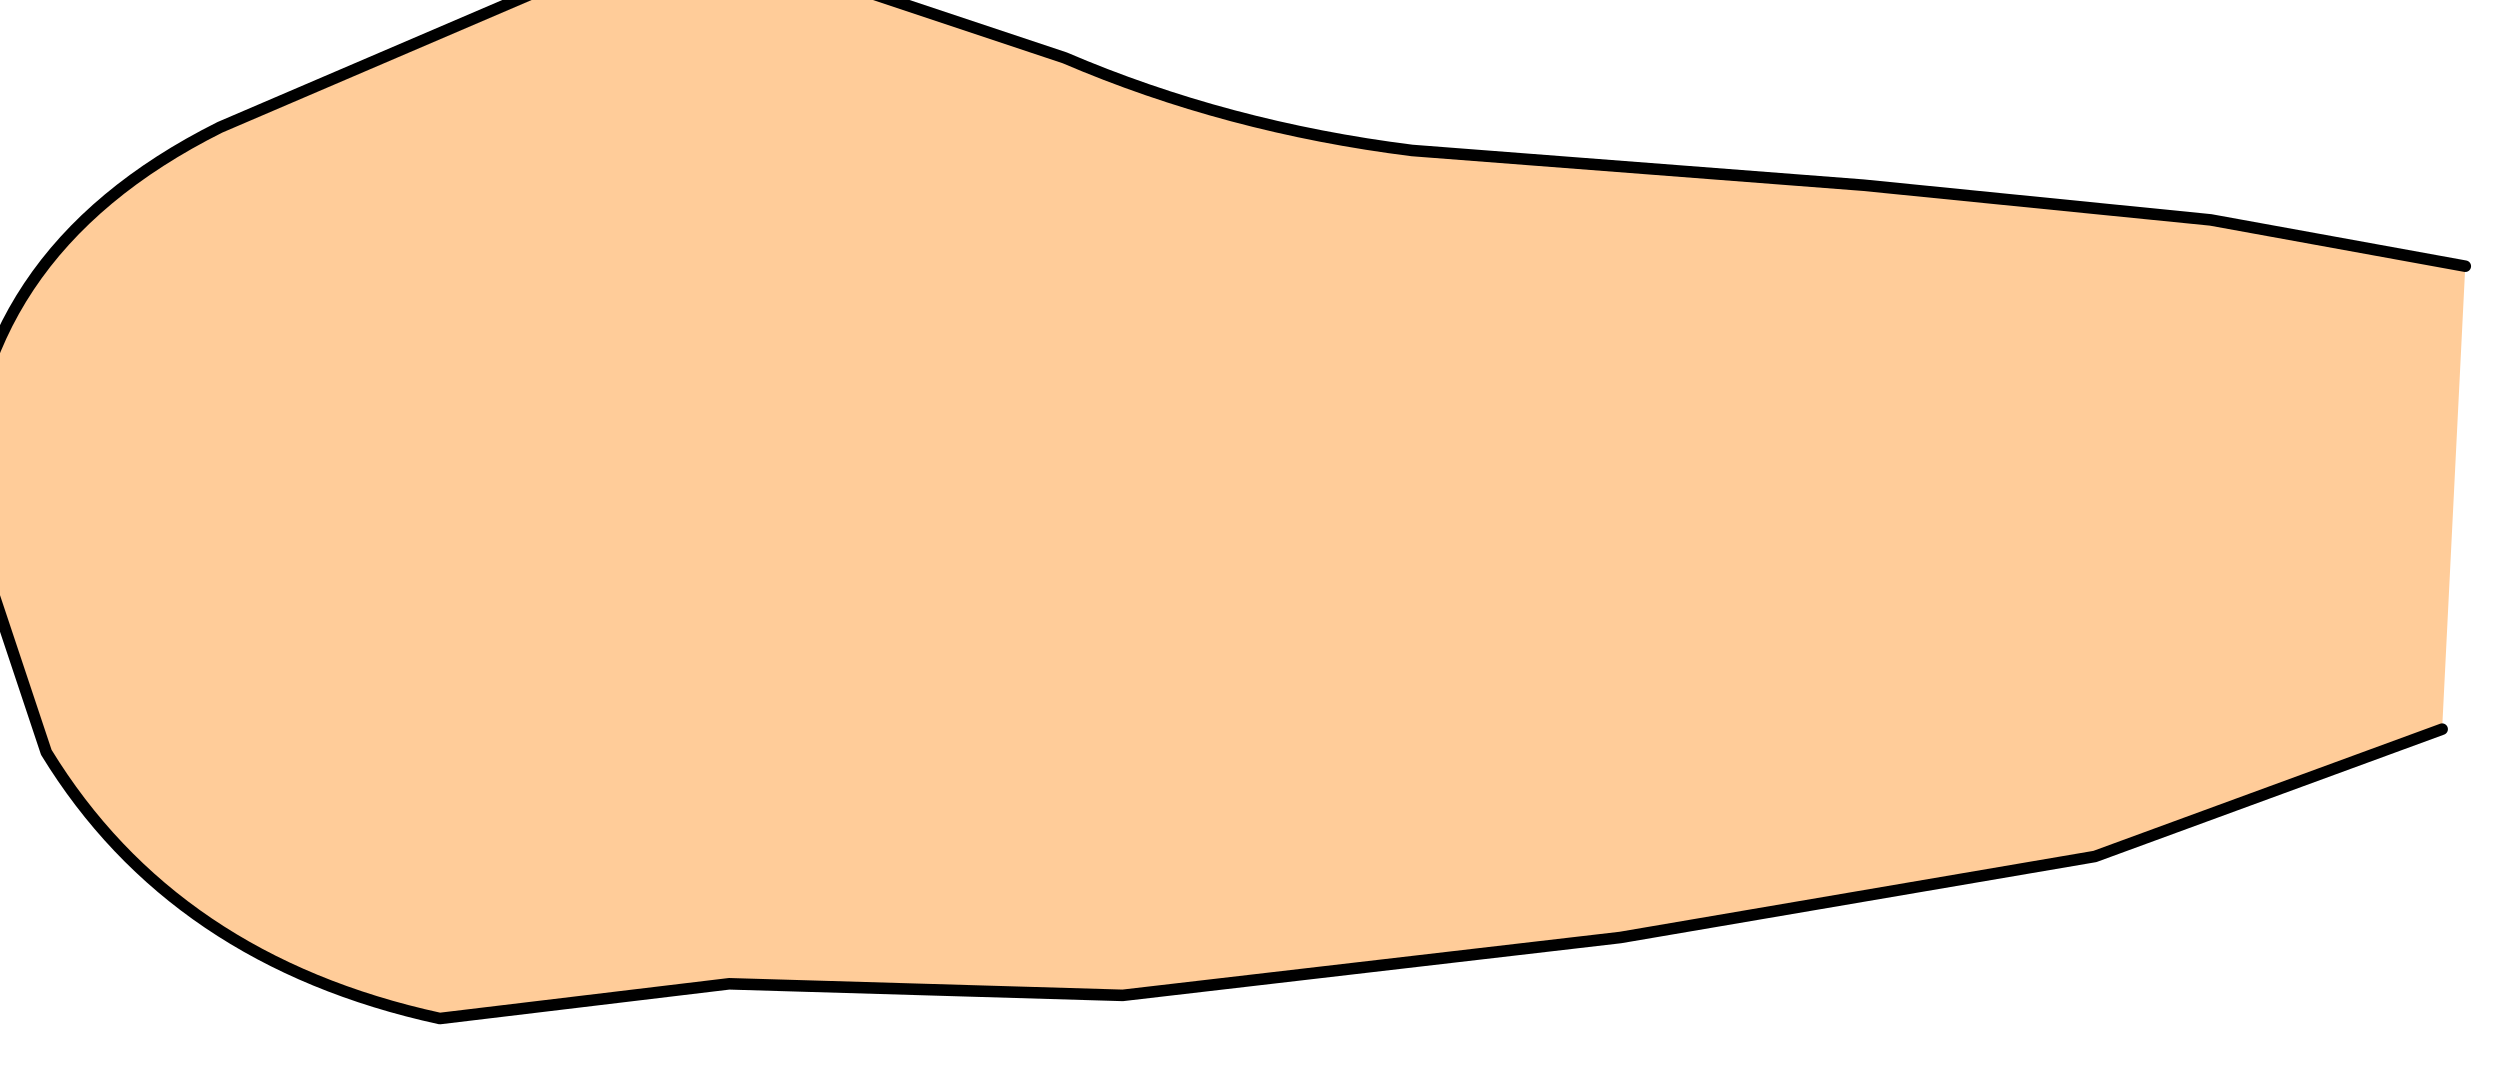 <?xml version="1.0" encoding="UTF-8" standalone="no"?>
<svg xmlns:xlink="http://www.w3.org/1999/xlink" height="4.65px" width="10.8px" xmlns="http://www.w3.org/2000/svg">
  <g transform="matrix(1.0, 0.0, 0.0, 1.0, 0.0, 0.0)">
    <path d="M10.55 3.15 L9.05 3.7 7.0 4.05 4.85 4.3 3.15 4.25 1.9 4.4 Q0.75 4.15 0.2 3.25 L-0.15 2.2 Q-0.15 1.1 0.95 0.55 L2.35 -0.05 3.1 -0.25 4.6 0.25 Q5.3 0.55 6.1 0.65 L8.05 0.8 9.55 0.95 10.65 1.15 10.55 3.15" fill="#ffcc99" fill-rule="evenodd" stroke="none"/>
    <path d="M10.55 3.15 L9.05 3.7 7.0 4.05 4.85 4.3 3.15 4.25 1.9 4.4 Q0.75 4.15 0.2 3.25 L-0.15 2.2 Q-0.15 1.1 0.95 0.55 L2.35 -0.05 3.1 -0.25 4.6 0.25 Q5.3 0.55 6.1 0.65 L8.05 0.8 9.55 0.95 10.65 1.15" fill="none" stroke="#000000" stroke-linecap="round" stroke-linejoin="round" stroke-width="0.05"/>
  </g>
</svg>
